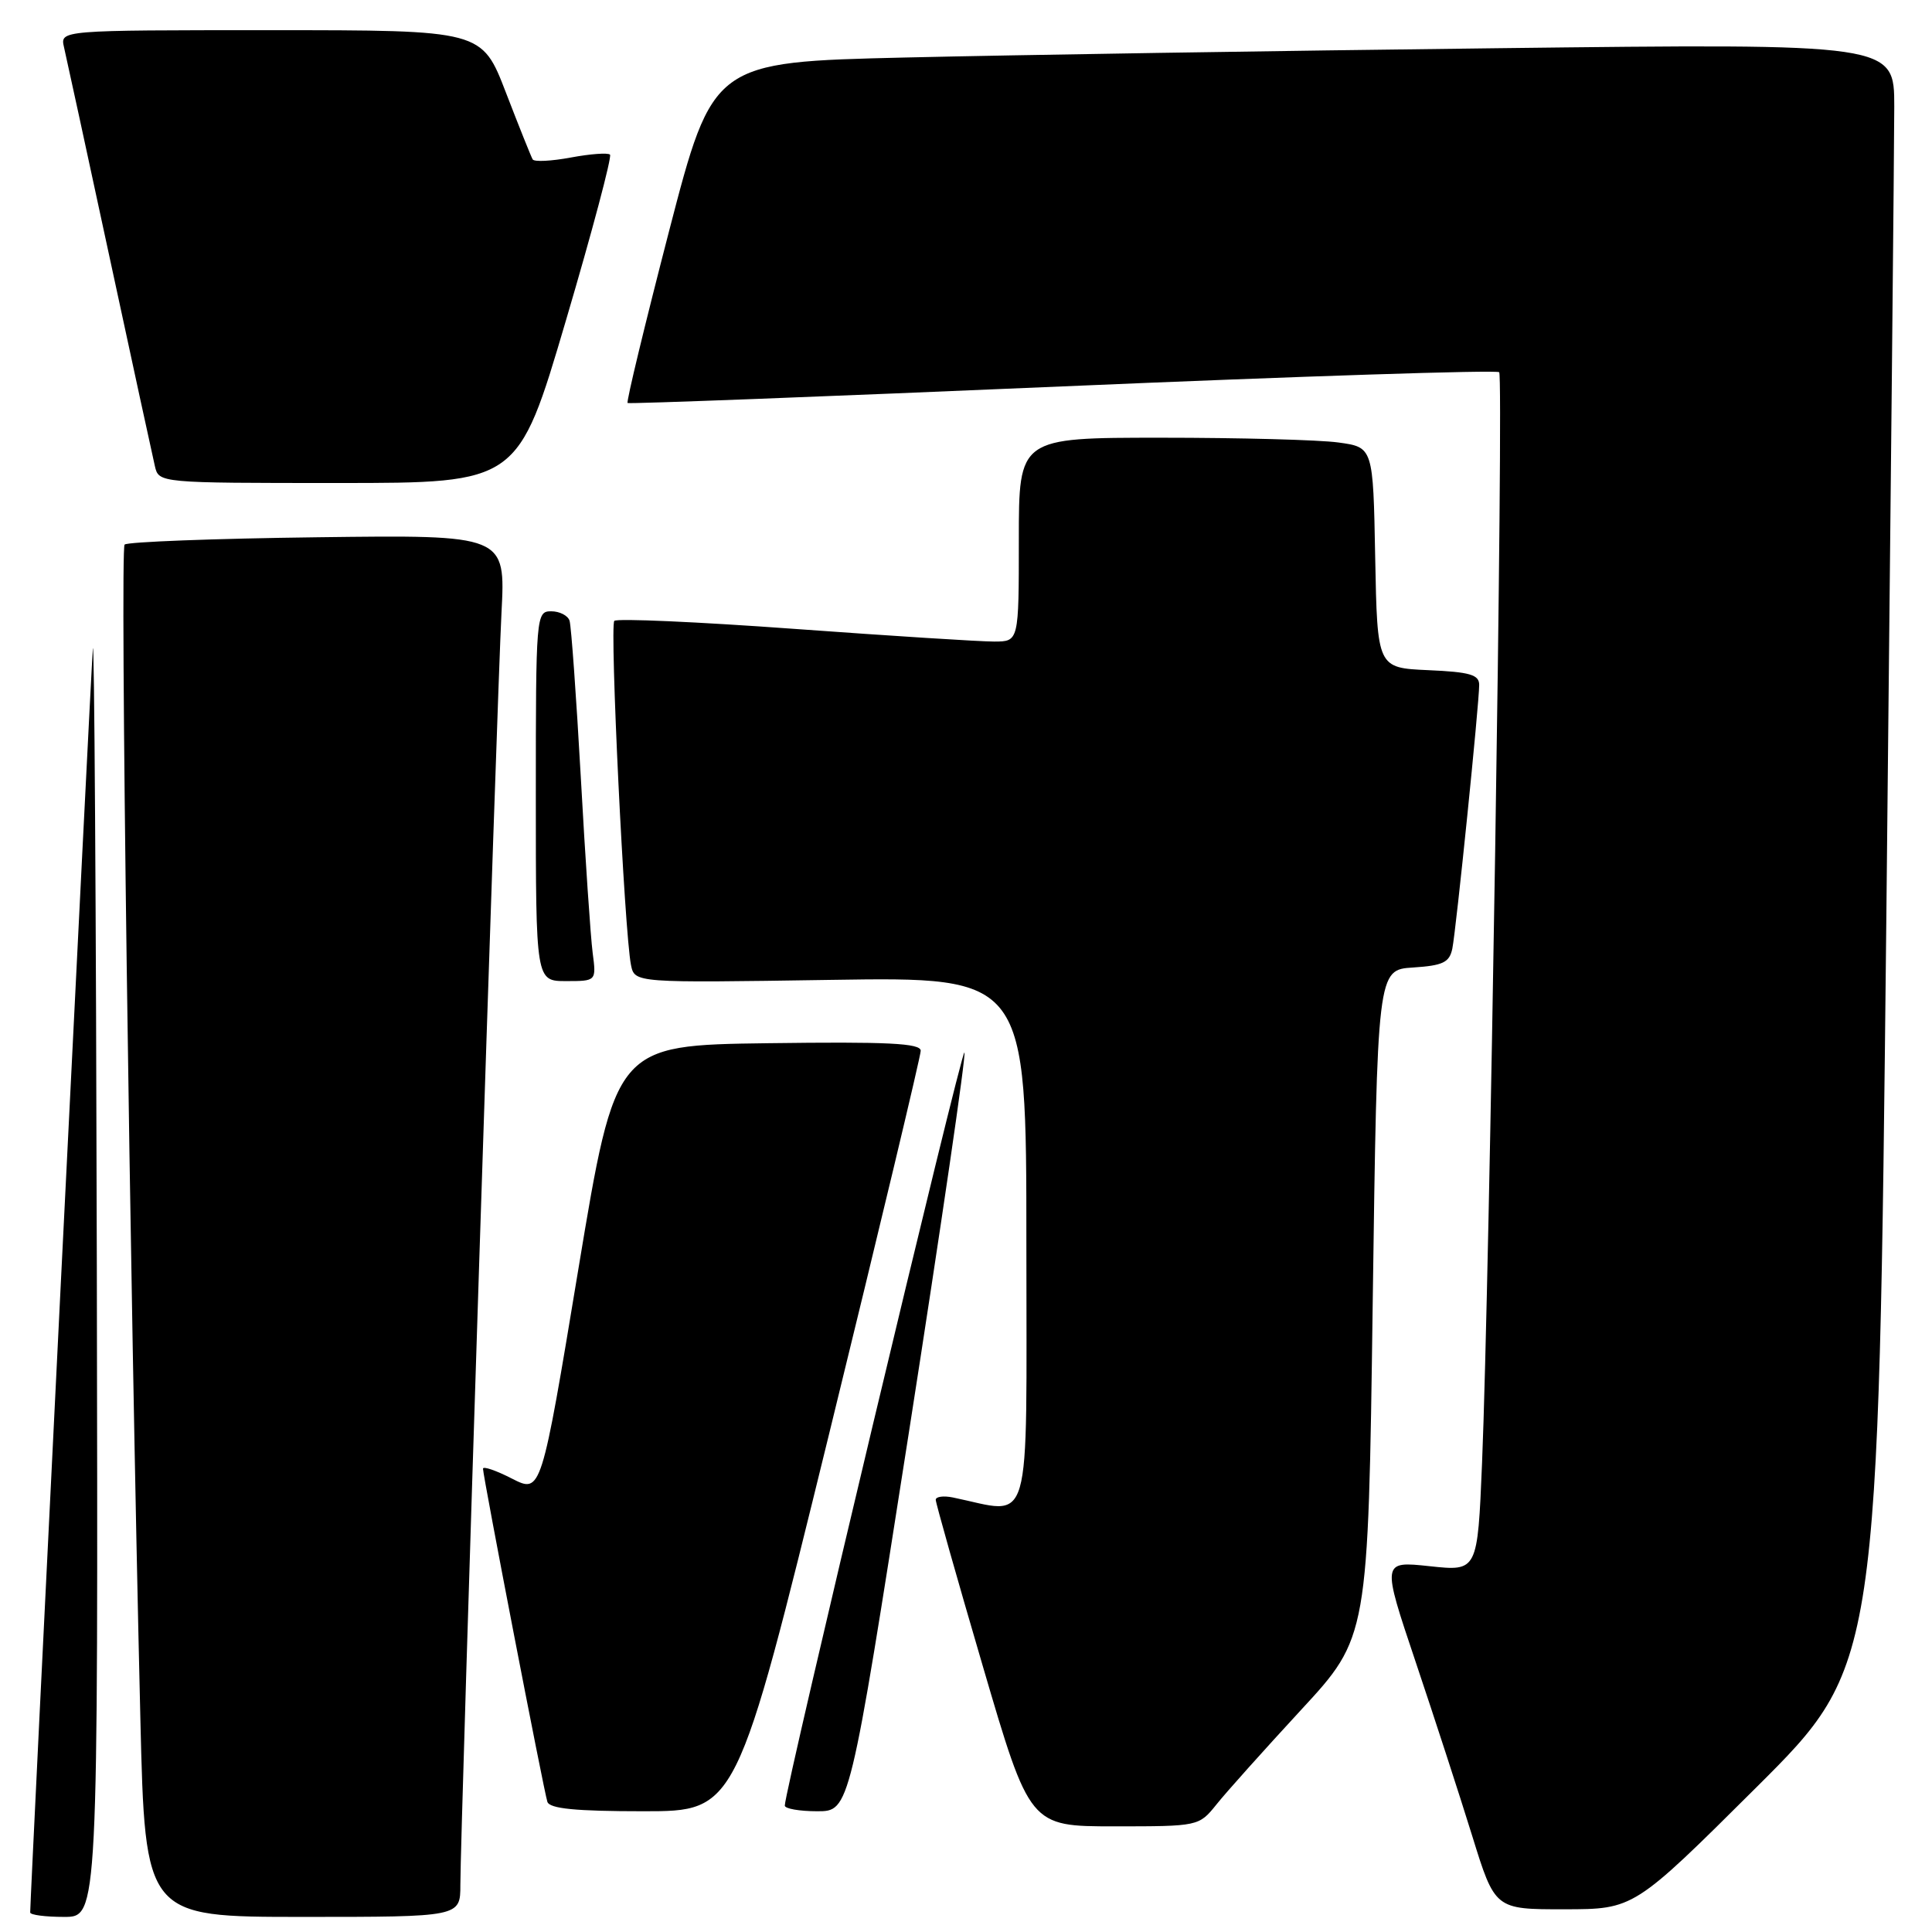 <?xml version="1.0" encoding="UTF-8" standalone="no"?>
<!DOCTYPE svg PUBLIC "-//W3C//DTD SVG 1.1//EN" "http://www.w3.org/Graphics/SVG/1.1/DTD/svg11.dtd" >
<svg xmlns="http://www.w3.org/2000/svg" xmlns:xlink="http://www.w3.org/1999/xlink" version="1.1" viewBox="0 0 256 256">
 <g >
 <path fill="currentColor"
d=" M 12.83 167.75 C 12.73 120.31 12.49 83.53 12.30 86.00 C 12.02 89.63 4.00 251.37 4.00 253.41 C 4.00 253.74 6.02 254.00 8.50 254.00 C 13.00 254.00 13.00 254.00 12.83 167.75 Z  M 61.00 249.75 C 61.00 242.84 65.86 92.43 66.45 81.19 C 66.99 70.87 66.99 70.87 42.08 71.19 C 28.37 71.36 16.87 71.80 16.51 72.16 C 15.89 72.77 17.18 168.58 18.60 227.75 C 19.23 254.00 19.23 254.00 40.11 254.00 C 61.00 254.00 61.00 254.00 61.00 249.75 Z  M 232.70 236.86 C 248.90 220.73 248.90 220.73 249.95 121.61 C 250.52 67.10 251.00 18.73 251.00 14.13 C 251.00 5.76 251.00 5.76 198.25 6.39 C 169.24 6.73 134.02 7.29 119.98 7.62 C 94.47 8.22 94.47 8.22 88.64 30.68 C 85.44 43.04 82.97 53.26 83.16 53.40 C 83.35 53.54 109.28 52.55 140.79 51.20 C 172.29 49.85 198.33 49.00 198.65 49.32 C 199.26 49.93 197.38 169.71 196.38 193.85 C 195.78 208.21 195.78 208.21 189.44 207.53 C 183.09 206.85 183.09 206.85 187.57 220.18 C 190.03 227.50 193.41 237.89 195.07 243.25 C 198.09 253.00 198.09 253.00 207.29 252.99 C 216.50 252.98 216.50 252.98 232.70 236.86 Z  M 161.18 239.11 C 162.45 237.51 167.50 231.88 172.39 226.58 C 181.29 216.95 181.29 216.95 181.89 172.73 C 182.50 128.50 182.50 128.50 187.24 128.20 C 191.20 127.94 192.06 127.53 192.44 125.70 C 192.95 123.17 196.00 93.25 196.00 90.75 C 196.00 89.40 194.76 89.04 189.25 88.80 C 182.50 88.50 182.50 88.50 182.22 73.88 C 181.95 59.26 181.95 59.26 177.33 58.63 C 174.80 58.28 164.23 58.00 153.86 58.00 C 135.00 58.00 135.00 58.00 135.00 71.50 C 135.00 85.00 135.00 85.00 131.75 85.01 C 129.96 85.02 118.04 84.26 105.26 83.33 C 92.48 82.40 81.74 81.92 81.40 82.27 C 80.77 82.90 82.74 123.59 83.61 127.87 C 84.10 130.24 84.10 130.24 110.05 129.84 C 136.00 129.44 136.00 129.44 136.00 164.77 C 136.00 203.81 136.93 200.61 126.25 198.42 C 125.01 198.17 124.00 198.31 123.99 198.73 C 123.99 199.15 126.79 209.06 130.22 220.75 C 136.45 242.00 136.45 242.00 147.65 242.00 C 158.81 242.00 158.86 241.99 161.18 239.11 Z  M 109.80 190.25 C 116.51 162.89 122.00 139.93 122.00 139.23 C 122.00 138.23 117.61 138.02 101.78 138.23 C 81.56 138.50 81.56 138.50 76.63 168.20 C 71.71 197.89 71.71 197.89 67.85 195.93 C 65.73 194.84 64.00 194.25 64.00 194.61 C 64.00 195.61 72.06 237.33 72.53 238.75 C 72.83 239.66 76.29 240.00 85.26 240.00 C 97.59 240.00 97.59 240.00 109.80 190.25 Z  M 120.41 189.95 C 124.71 162.43 128.04 139.70 127.79 139.46 C 127.40 139.07 103.95 237.36 103.99 239.25 C 103.99 239.66 105.93 240.00 108.29 240.00 C 112.58 240.00 112.58 240.00 120.41 189.95 Z  M 78.53 126.25 C 78.26 124.19 77.55 113.72 76.96 103.00 C 76.36 92.28 75.69 82.94 75.47 82.25 C 75.25 81.56 74.15 81.00 73.03 81.00 C 71.04 81.00 71.00 81.54 71.00 105.50 C 71.00 130.00 71.00 130.00 75.01 130.00 C 79.02 130.00 79.02 130.00 78.53 126.25 Z  M 74.98 42.49 C 78.47 30.67 81.10 20.76 80.83 20.49 C 80.55 20.22 78.22 20.39 75.65 20.87 C 73.07 21.35 70.79 21.47 70.58 21.12 C 70.38 20.78 68.78 16.79 67.03 12.25 C 63.85 4.00 63.85 4.00 35.91 4.00 C 7.96 4.00 7.96 4.00 8.48 6.25 C 8.77 7.49 11.48 19.98 14.50 34.00 C 17.52 48.02 20.23 60.51 20.52 61.75 C 21.04 64.00 21.04 64.00 44.84 64.00 C 68.64 64.00 68.64 64.00 74.98 42.49 Z "/>
</g>
</svg>